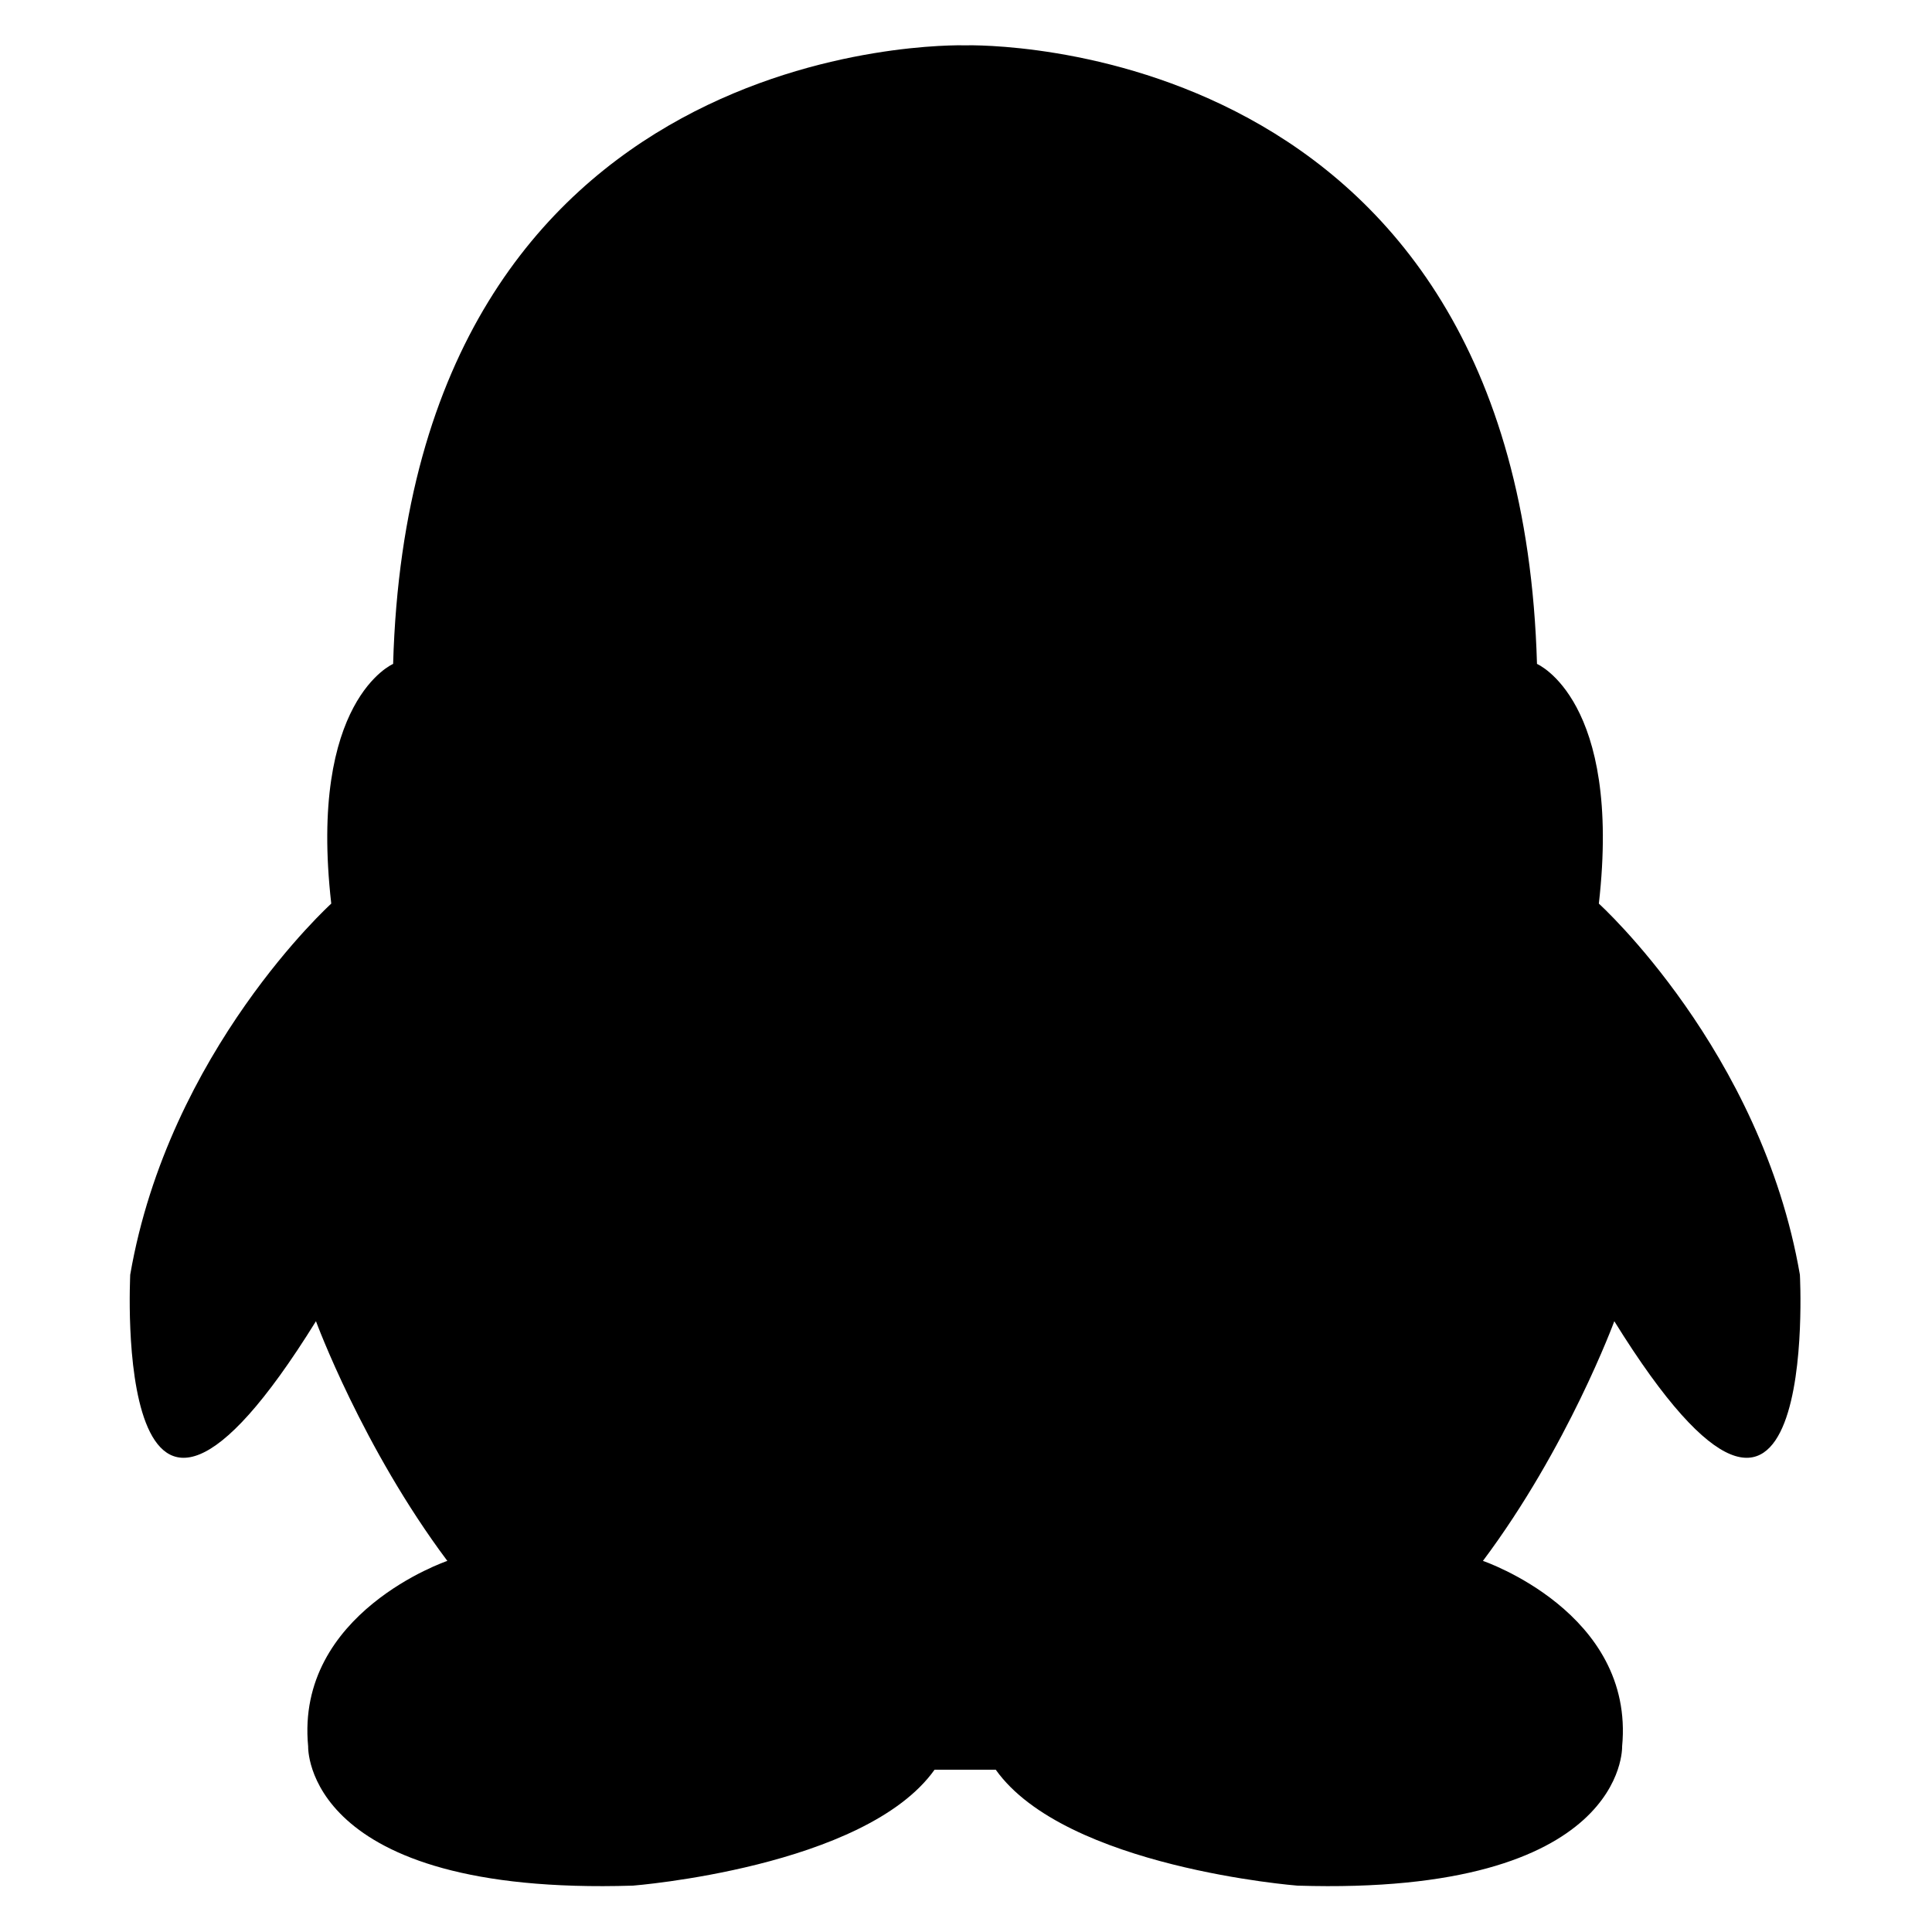 <svg width="48" height="48" viewBox="0 0 48 48" fill="none" xmlns="http://www.w3.org/2000/svg" stroke="currentColor" stroke-width="4">
<path d="M7.85 32.825C7.85 32.825 9.003 35.961 11.114 38.78C11.114 38.78 7.335 40.061 7.656 43.391C7.656 43.391 7.528 47.104 15.725 46.848C15.725 46.848 21.489 46.399 23.219 43.968H24.739C26.468 46.4 32.233 46.848 32.233 46.848C40.426 47.104 40.301 43.391 40.301 43.391C40.619 40.061 36.843 38.78 36.843 38.78C38.954 35.961 40.107 32.825 40.107 32.825C45.229 41.084 44.718 31.671 44.718 31.671C43.758 26.101 39.723 22.45 39.723 22.45C40.299 17.392 38.186 16.495 38.186 16.495C37.742 0.844 24.26 1.12 23.978 1.126C23.694 1.12 10.211 0.845 9.767 16.495C9.767 16.495 7.654 17.392 8.23 22.45C8.23 22.45 4.196 26.101 3.235 31.671C3.24 31.671 2.726 41.084 7.85 32.825Z" fill="currentColor" stroke="none" stroke-width="none" stroke-linecap="butt"></path>
</svg>